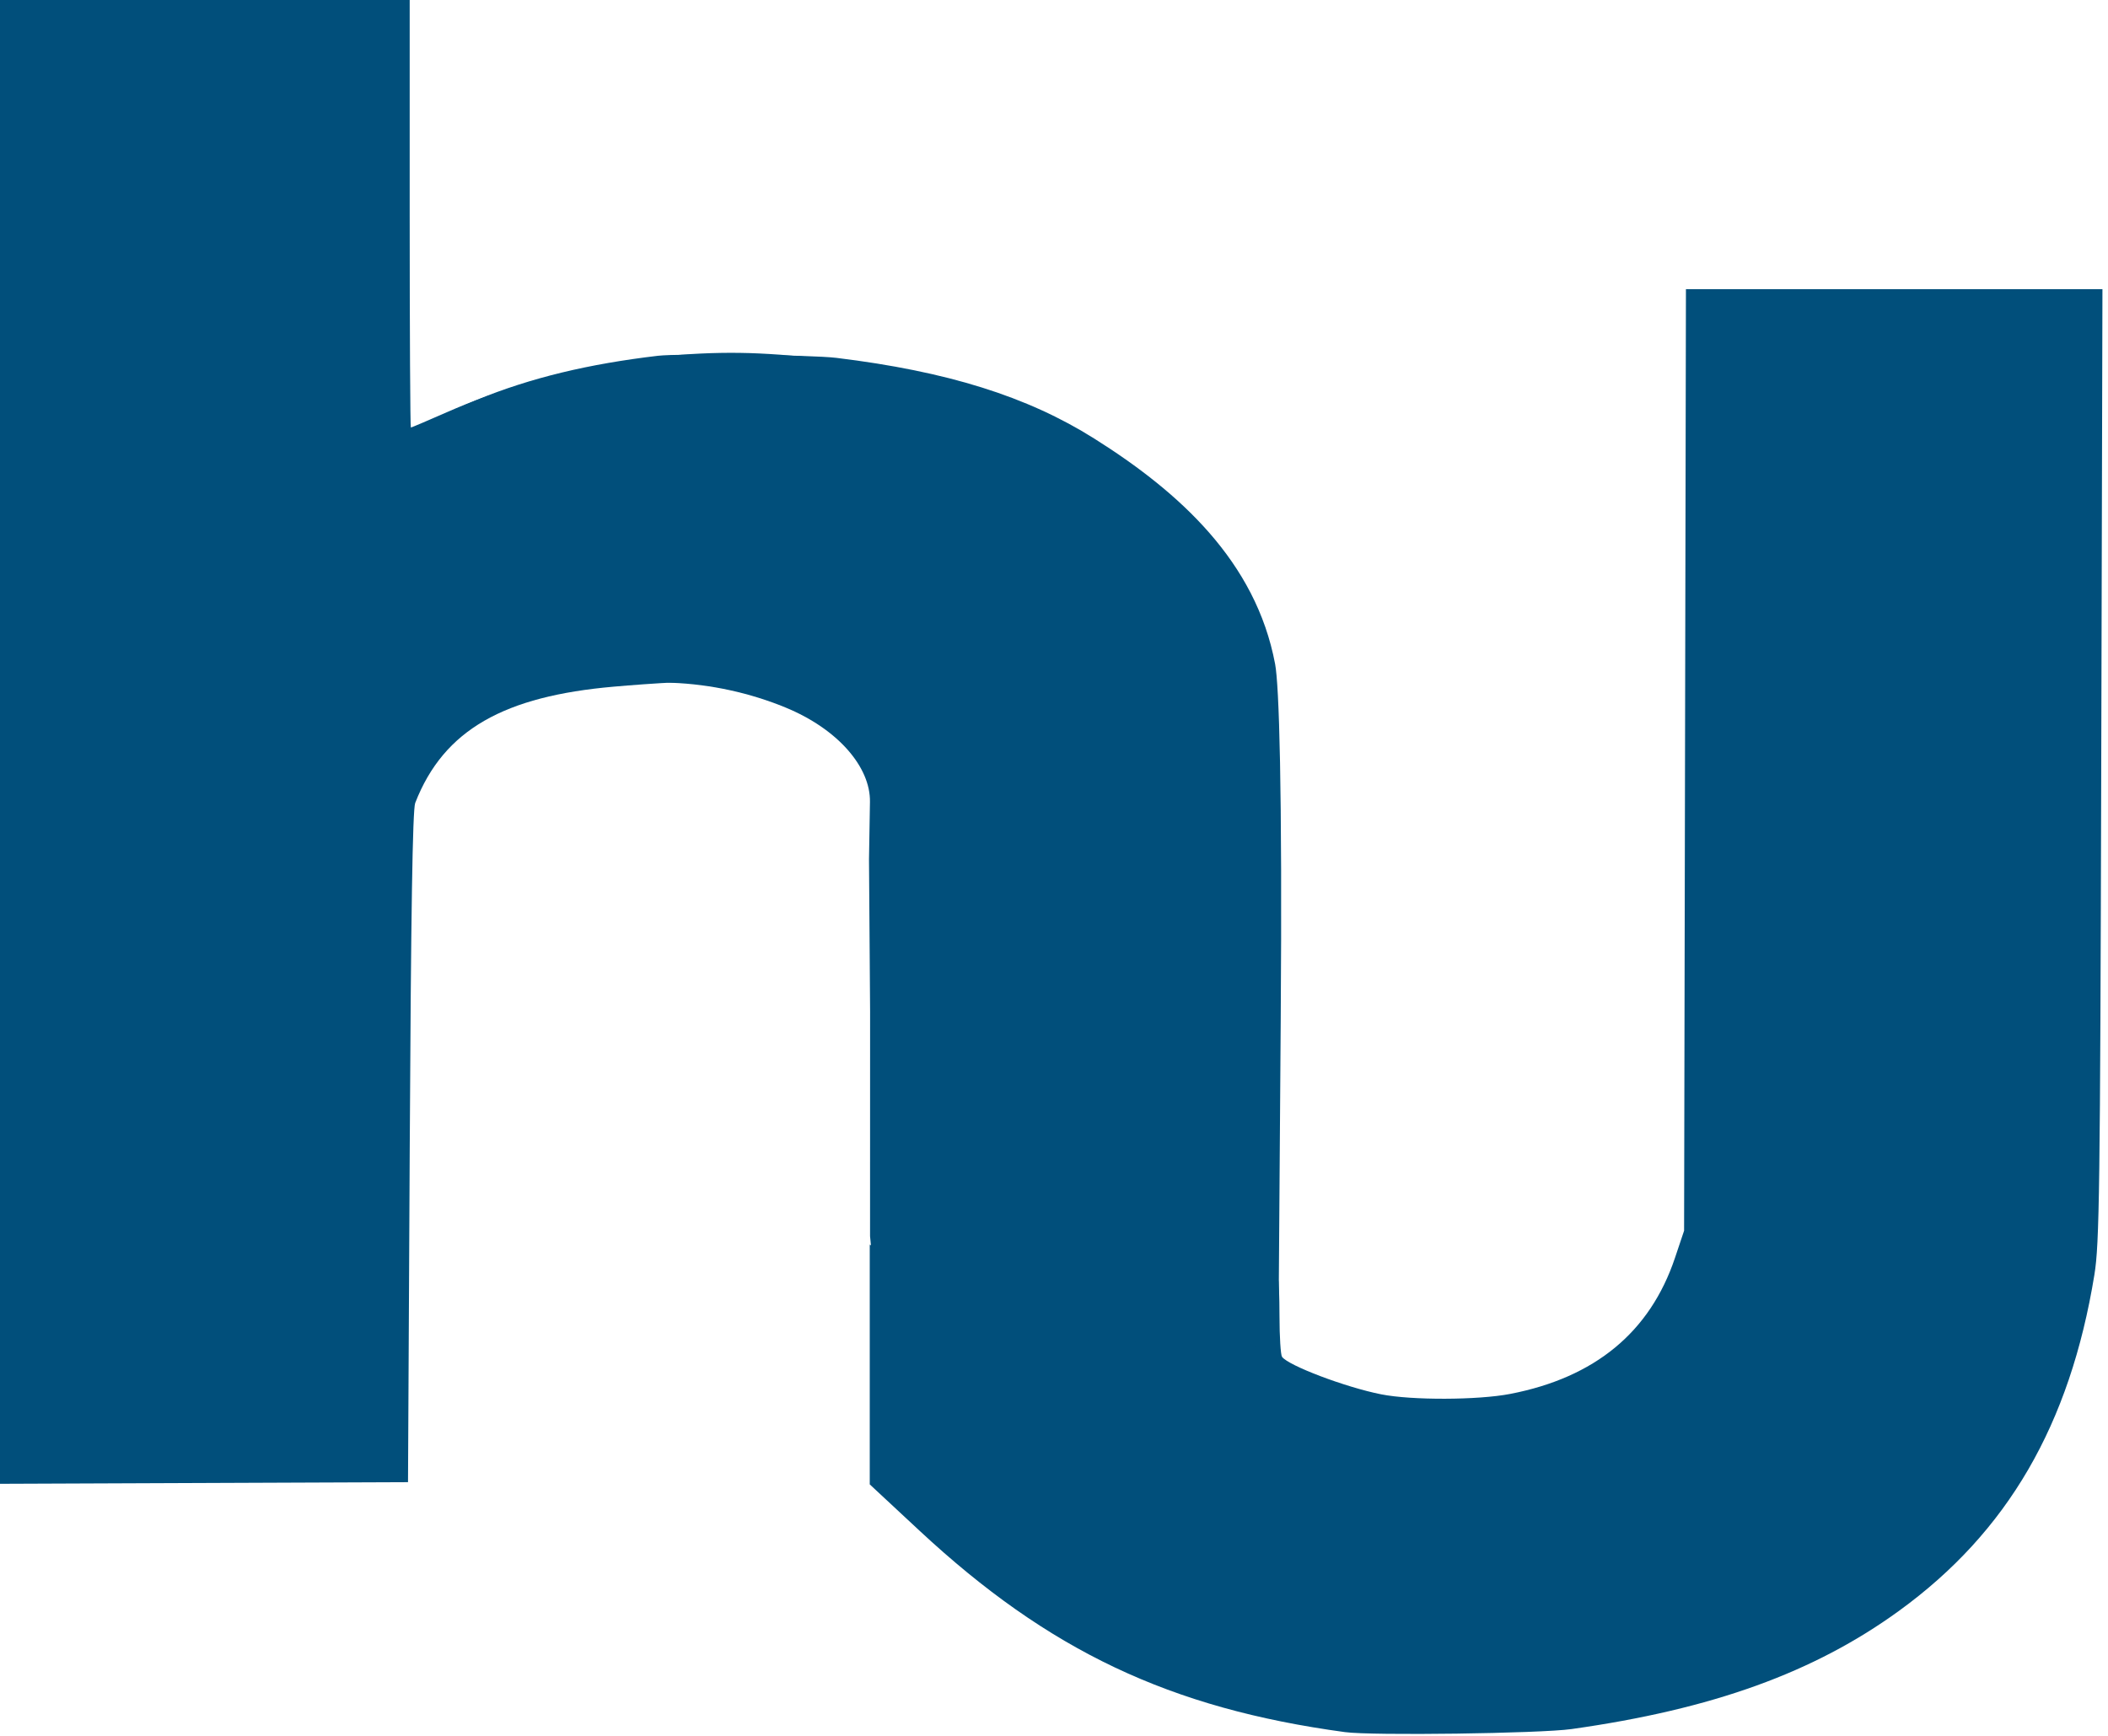 <svg width="289" height="238" viewBox="0 0 289 238" fill="none" xmlns="http://www.w3.org/2000/svg">
<path d="M184.385 237.487C160.417 234.235 143.761 226.345 126.031 209.843L119.24 203.523V187.089V170.656L120.736 171.379C121.559 171.776 122.958 172.521 123.844 173.035C125.689 174.105 131.728 176.409 135.123 177.339C139.751 178.606 145.682 179.298 151.907 179.298C159.13 179.298 164.982 178.489 170.96 176.663C173.198 175.979 175.115 175.419 175.219 175.419C175.322 175.419 175.41 177.698 175.414 180.484C175.418 183.269 175.574 185.764 175.76 186.029C176.605 187.23 184.474 190.208 189.364 191.176C193.55 192.005 202.613 191.975 207.049 191.117C218.674 188.869 226.222 182.634 229.636 172.458L230.884 168.739L231.011 104.196L231.137 39.653H259.688H288.238L288.073 104.842C287.925 163.17 287.827 170.531 287.136 174.773C283.785 195.345 275.236 210.055 260.349 220.86C248.684 229.326 234.776 234.348 215.461 237.069C211.125 237.68 188.089 237.99 184.385 237.487ZM0 101.721V0H28.084H56.167V29.308C56.167 45.428 56.24 58.617 56.329 58.617C56.419 58.617 58.646 57.669 61.279 56.512C74.248 50.808 90.131 47.818 104.047 48.461C111.383 48.799 122.301 50.156 126.837 51.292C135.365 53.428 143.123 56.61 149.118 60.432C152.313 62.468 153.31 63.205 156.617 65.977L157.943 67.087L151.597 67.121C142.308 67.172 134.808 68.728 126.495 72.33C117.733 76.127 109.633 82.334 103.546 89.916C101.229 92.802 100.176 93.8 99.637 93.658C97.564 93.112 88.83 93.736 84.127 94.148C69.241 95.454 60.851 99.968 56.922 110.097C56.565 111.017 56.339 125.274 56.174 157.317L55.937 203.219L27.968 203.33L0 203.442V101.721Z" fill="#014F7B"/>
<path d="M90.198 48.781C71.327 51 58.213 56.383 44.252 67.642L38.906 71.954V83.166V94.378L40.084 93.885C40.732 93.614 41.833 93.105 42.531 92.755C43.983 92.025 48.738 90.453 51.412 89.819C55.055 88.954 59.725 88.481 64.626 88.481C70.313 88.481 74.922 89.034 79.628 90.28C81.391 90.746 81.909 89.661 82.981 91.128C83.74 91.872 84.454 91.171 85.197 91.311C87.166 91.681 85.879 90.218 89.663 90.207C92.464 91.224 89.169 93.503 92.078 93.614C97.456 93.818 102.813 95.001 107.69 97.005C114.876 99.959 119.347 105.173 119.268 109.946L119.137 117.822L119.288 138.721L119.281 169.487L120.715 184.504L149.366 183.757L175.26 184.681L175.582 139.94C175.814 107.835 175.358 93.935 174.814 91.041C172.176 77.005 161.731 67.497 150.01 60.125C140.826 54.349 129.874 50.922 114.667 49.066C111.252 48.649 93.115 48.438 90.198 48.781Z" fill="#014F7B"/>
</svg>
